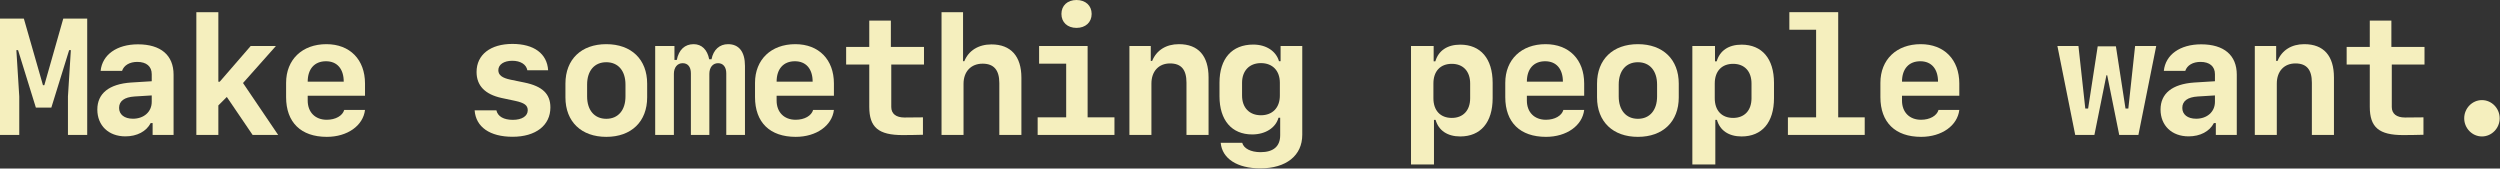 <svg width="727" height="49" viewBox="0 0 727 49" fill="none" xmlns="http://www.w3.org/2000/svg">
<rect x="0" y="0" width="727" height="49" fill="#333333" stroke="none"/>
<path d="M721.749 39.68C718.913 39.68 716.592 37.289 716.592 34.406C716.592 31.5 718.913 29.109 721.749 29.109C724.584 29.109 726.905 31.5 726.905 34.406C726.905 37.289 724.584 39.68 721.749 39.68Z" fill="#F5EFBE"/>
<path d="M689.133 6H695.414V13.641H705.047V18.773H695.531V31.125C695.531 33.07 696.914 34.172 699.375 34.172C699.984 34.172 704.461 34.148 704.742 34.125V39.188C704.484 39.234 699.375 39.281 698.859 39.281C691.828 39.281 689.133 37.055 689.133 31.055V18.773H682.406V13.641H689.133V6Z" fill="#F5EFBE"/>
<path d="M655.697 39.234V13.383H661.908V17.719H662.306C663.572 14.602 666.361 12.844 670.087 12.844C675.712 12.844 678.712 16.219 678.712 22.523V39.234H672.291V24.047C672.291 20.25 670.767 18.445 667.509 18.445C664.228 18.445 662.095 20.719 662.095 24.305V39.234H655.697Z" fill="#F5EFBE"/>
<path d="M636.441 39.656C631.566 39.656 628.284 36.516 628.284 31.852C628.284 27.188 631.683 24.445 638.058 24L644.105 23.625V21.562C644.105 19.312 642.558 18 639.909 18C637.683 18 636.019 18.984 635.48 20.602H629.245C629.714 15.914 633.956 12.891 640.097 12.891C646.73 12.891 650.456 16.055 650.456 21.703V39.234H644.363V35.789H643.8C642.534 38.227 639.816 39.656 636.441 39.656ZM638.644 34.523C641.831 34.523 644.105 32.508 644.105 29.625V27.75L639.136 28.055C636.136 28.242 634.613 29.391 634.613 31.383C634.613 33.305 636.159 34.523 638.644 34.523Z" fill="#F5EFBE"/>
<path d="M627.028 13.383L621.848 39.234H616.27L612.778 21.891H612.544L609.052 39.234H603.473L598.294 13.383H604.411L606.403 31.57H607.223L610.012 13.477H615.309L618.098 31.57H618.919L620.887 13.383H627.028Z" fill="#F5EFBE"/>
<path d="M563.719 31.969H569.766C569.227 36.539 564.656 39.797 558.656 39.797C551.133 39.797 546.82 35.578 546.82 28.242V24.094C546.82 17.32 551.508 12.844 558.539 12.844C565.383 12.844 569.766 17.344 569.766 24.281V27.844H553.102V29.25C553.102 32.625 555.281 34.828 558.633 34.828C561.211 34.828 563.25 33.656 563.719 31.969ZM558.422 17.812C555.094 17.812 553.102 20.039 553.102 23.742H563.578C563.578 20.039 561.656 17.812 558.422 17.812Z" fill="#F5EFBE"/>
<path d="M542.259 39.234H519.923V34.125H528.126V8.648H520.345V3.539H534.548V34.125H542.259V39.234Z" fill="#F5EFBE"/>
<path d="M506.456 12.984C512.386 12.984 515.878 17.062 515.878 24.094V28.547C515.878 35.602 512.386 39.68 506.456 39.68C502.73 39.68 500.152 37.945 499.284 34.852H498.816V47.836H492.136V13.383H498.722V17.836H499.214C500.128 14.719 502.683 12.984 506.456 12.984ZM503.995 18.562C500.667 18.562 498.652 20.719 498.652 24.281V28.57C498.652 32.133 500.667 34.289 503.995 34.289C507.3 34.289 509.339 32.109 509.339 28.57V24.281C509.339 20.742 507.3 18.562 503.995 18.562Z" fill="#F5EFBE"/>
<path d="M476.302 39.797C469.012 39.797 464.419 35.367 464.419 28.312V24.328C464.419 17.273 469.012 12.844 476.302 12.844C483.591 12.844 488.184 17.273 488.184 24.328V28.312C488.184 35.367 483.591 39.797 476.302 39.797ZM476.302 18.094C472.856 18.094 470.723 20.578 470.723 24.586V28.055C470.723 32.039 472.856 34.547 476.302 34.547C479.747 34.547 481.88 32.039 481.88 28.055V24.586C481.88 20.578 479.747 18.094 476.302 18.094Z" fill="#F5EFBE"/>
<path d="M454.631 31.969H460.678C460.139 36.539 455.569 39.797 449.569 39.797C442.045 39.797 437.733 35.578 437.733 28.242V24.094C437.733 17.32 442.42 12.844 449.452 12.844C456.295 12.844 460.678 17.344 460.678 24.281V27.844H444.014V29.25C444.014 32.625 446.194 34.828 449.545 34.828C452.124 34.828 454.163 33.656 454.631 31.969ZM449.334 17.812C446.006 17.812 444.014 20.039 444.014 23.742H454.491C454.491 20.039 452.569 17.812 449.334 17.812Z" fill="#F5EFBE"/>
<path d="M424.641 12.984C430.57 12.984 434.062 17.062 434.062 24.094V28.547C434.062 35.602 430.57 39.68 424.641 39.68C420.914 39.68 418.336 37.945 417.469 34.852H417V47.836H410.32V13.383H416.906V17.836H417.398C418.312 14.719 420.867 12.984 424.641 12.984ZM422.18 18.562C418.852 18.562 416.836 20.719 416.836 24.281V28.57C416.836 32.133 418.852 34.289 422.18 34.289C425.484 34.289 427.523 32.109 427.523 28.57V24.281C427.523 20.742 425.484 18.562 422.18 18.562Z" fill="#F5EFBE"/>
<path d="M366.488 48.961C359.784 48.961 355.402 46.125 354.98 41.531H361.238C361.683 43.195 363.745 44.25 366.581 44.25C370.308 44.25 372.277 42.562 372.277 39.328V34.242H371.784C370.988 37.148 367.988 39.094 364.144 39.094C358.191 39.094 354.628 34.969 354.628 27.984V24.07C354.628 17.016 358.261 12.961 364.448 12.961C368.198 12.961 371.081 14.859 371.925 17.789H372.394V13.383H378.698V39.211C378.698 45.234 374.034 48.961 366.488 48.961ZM361.191 27.797C361.191 31.312 363.323 33.516 366.675 33.516C370.05 33.516 372.183 31.312 372.183 27.797V24.07C372.183 20.555 370.05 18.352 366.675 18.352C363.323 18.352 361.191 20.578 361.191 24.07V27.797Z" fill="#F5EFBE"/>
<path d="M328.434 39.234V13.383H334.645V17.719H335.044C336.309 14.602 339.098 12.844 342.825 12.844C348.45 12.844 351.45 16.219 351.45 22.523V39.234H345.028V24.047C345.028 20.25 343.505 18.445 340.247 18.445C336.966 18.445 334.833 20.719 334.833 24.305V39.234H328.434Z" fill="#F5EFBE"/>
<path d="M313.045 8.109C310.42 8.109 308.663 6.492 308.663 4.055C308.663 1.617 310.42 0 313.045 0C315.67 0 317.452 1.617 317.452 4.055C317.452 6.492 315.67 8.109 313.045 8.109ZM324.084 39.234H301.749V34.125H310.045V18.516H302.17V13.383H316.28V34.125H324.084V39.234Z" fill="#F5EFBE"/>
<path d="M273.797 39.234V3.539H280.055V17.789H280.43C281.672 14.695 284.555 12.914 288.328 12.914C293.93 12.914 297.023 16.336 297.023 22.57V39.234H290.602V24.141C290.602 20.367 289.008 18.516 285.75 18.516C282.375 18.516 280.195 20.812 280.195 24.375V39.234H273.797Z" fill="#F5EFBE"/>
<path d="M252.783 6H259.064V13.641H268.697V18.773H259.181V31.125C259.181 33.07 260.564 34.172 263.025 34.172C263.634 34.172 268.111 34.148 268.392 34.125V39.188C268.134 39.234 263.025 39.281 262.509 39.281C255.478 39.281 252.783 37.055 252.783 31.055V18.773H246.056V13.641H252.783V6Z" fill="#F5EFBE"/>
<path d="M236.456 31.969H242.503C241.964 36.539 237.394 39.797 231.394 39.797C223.87 39.797 219.558 35.578 219.558 28.242V24.094C219.558 17.32 224.245 12.844 231.277 12.844C238.12 12.844 242.503 17.344 242.503 24.281V27.844H225.839V29.25C225.839 32.625 228.019 34.828 231.37 34.828C233.948 34.828 235.988 33.656 236.456 31.969ZM231.159 17.812C227.831 17.812 225.839 20.039 225.839 23.742H236.316C236.316 20.039 234.394 17.812 231.159 17.812Z" fill="#F5EFBE"/>
<path d="M216.637 19.172V39.234H211.2V21.328C211.2 19.477 210.286 18.375 208.809 18.375C207.286 18.375 206.278 19.594 206.278 21.492V39.234H200.911V21.328C200.911 19.477 200.044 18.375 198.52 18.375C196.973 18.375 195.966 19.594 195.966 21.492V39.234H190.528V13.383H196.13V17.438H196.809C197.395 14.461 199.153 12.844 201.708 12.844C204.052 12.844 205.692 14.438 206.231 17.227H206.911C207.45 14.461 209.255 12.844 211.716 12.844C214.903 12.844 216.637 15.07 216.637 19.172Z" fill="#F5EFBE"/>
<path d="M176.311 39.797C169.022 39.797 164.428 35.367 164.428 28.312V24.328C164.428 17.273 169.022 12.844 176.311 12.844C183.6 12.844 188.194 17.273 188.194 24.328V28.312C188.194 35.367 183.6 39.797 176.311 39.797ZM176.311 18.094C172.866 18.094 170.733 20.578 170.733 24.586V28.055C170.733 32.039 172.866 34.547 176.311 34.547C179.756 34.547 181.889 32.039 181.889 28.055V24.586C181.889 20.578 179.756 18.094 176.311 18.094Z" fill="#F5EFBE"/>
<path d="M138.586 20.93C138.586 15.914 142.617 12.773 149.016 12.773C155.273 12.773 159.094 15.586 159.398 20.438H153.352C153.047 18.727 151.359 17.672 148.969 17.672C146.531 17.672 144.914 18.773 144.914 20.414C144.914 21.82 145.992 22.664 148.5 23.18L152.508 24C157.734 25.078 160.055 27.305 160.055 31.242C160.055 36.469 155.789 39.773 149.062 39.773C142.453 39.773 138.375 36.938 138.023 32.086H144.352C144.75 33.867 146.484 34.852 149.156 34.852C151.781 34.852 153.469 33.75 153.469 32.062C153.469 30.609 152.484 29.906 149.766 29.32L145.898 28.5C141.047 27.445 138.586 24.914 138.586 20.93Z" fill="#F5EFBE"/>
<path d="M100.097 31.969H106.144C105.605 36.539 101.034 39.797 95.034 39.797C87.511 39.797 83.198 35.578 83.198 28.242V24.094C83.198 17.32 87.886 12.844 94.917 12.844C101.761 12.844 106.144 17.344 106.144 24.281V27.844H89.48V29.25C89.48 32.625 91.659 34.828 95.011 34.828C97.589 34.828 99.628 33.656 100.097 31.969ZM94.8 17.812C91.472 17.812 89.48 20.039 89.48 23.742H99.956C99.956 20.039 98.034 17.812 94.8 17.812Z" fill="#F5EFBE"/>
<path d="M63.895 23.766L72.895 13.383H80.231L70.669 24.141L80.887 39.234H73.458L65.958 28.195L63.497 30.656V39.234H57.098V3.539H63.497V23.766H63.895Z" fill="#F5EFBE"/>
<path d="M36.459 39.656C31.584 39.656 28.303 36.516 28.303 31.852C28.303 27.188 31.702 24.445 38.077 24L44.123 23.625V21.562C44.123 19.312 42.577 18 39.928 18C37.702 18 36.038 18.984 35.498 20.602H29.264C29.733 15.914 33.975 12.891 40.116 12.891C46.748 12.891 50.475 16.055 50.475 21.703V39.234H44.381V35.789H43.819C42.553 38.227 39.834 39.656 36.459 39.656ZM38.663 34.523C41.85 34.523 44.123 32.508 44.123 29.625V27.75L39.155 28.055C36.155 28.242 34.631 29.391 34.631 31.383C34.631 33.305 36.178 34.523 38.663 34.523Z" fill="#F5EFBE"/>
<path d="M5.602 28.078V39.234H0V5.414H6.938L12.492 24.773H12.891L18.398 5.414H25.359V39.234H19.758V28.078L20.602 14.578H20.109L14.93 31.289H10.43L5.25 14.578H4.758L5.602 28.078Z" fill="#F5EFBE"/>
</svg>
